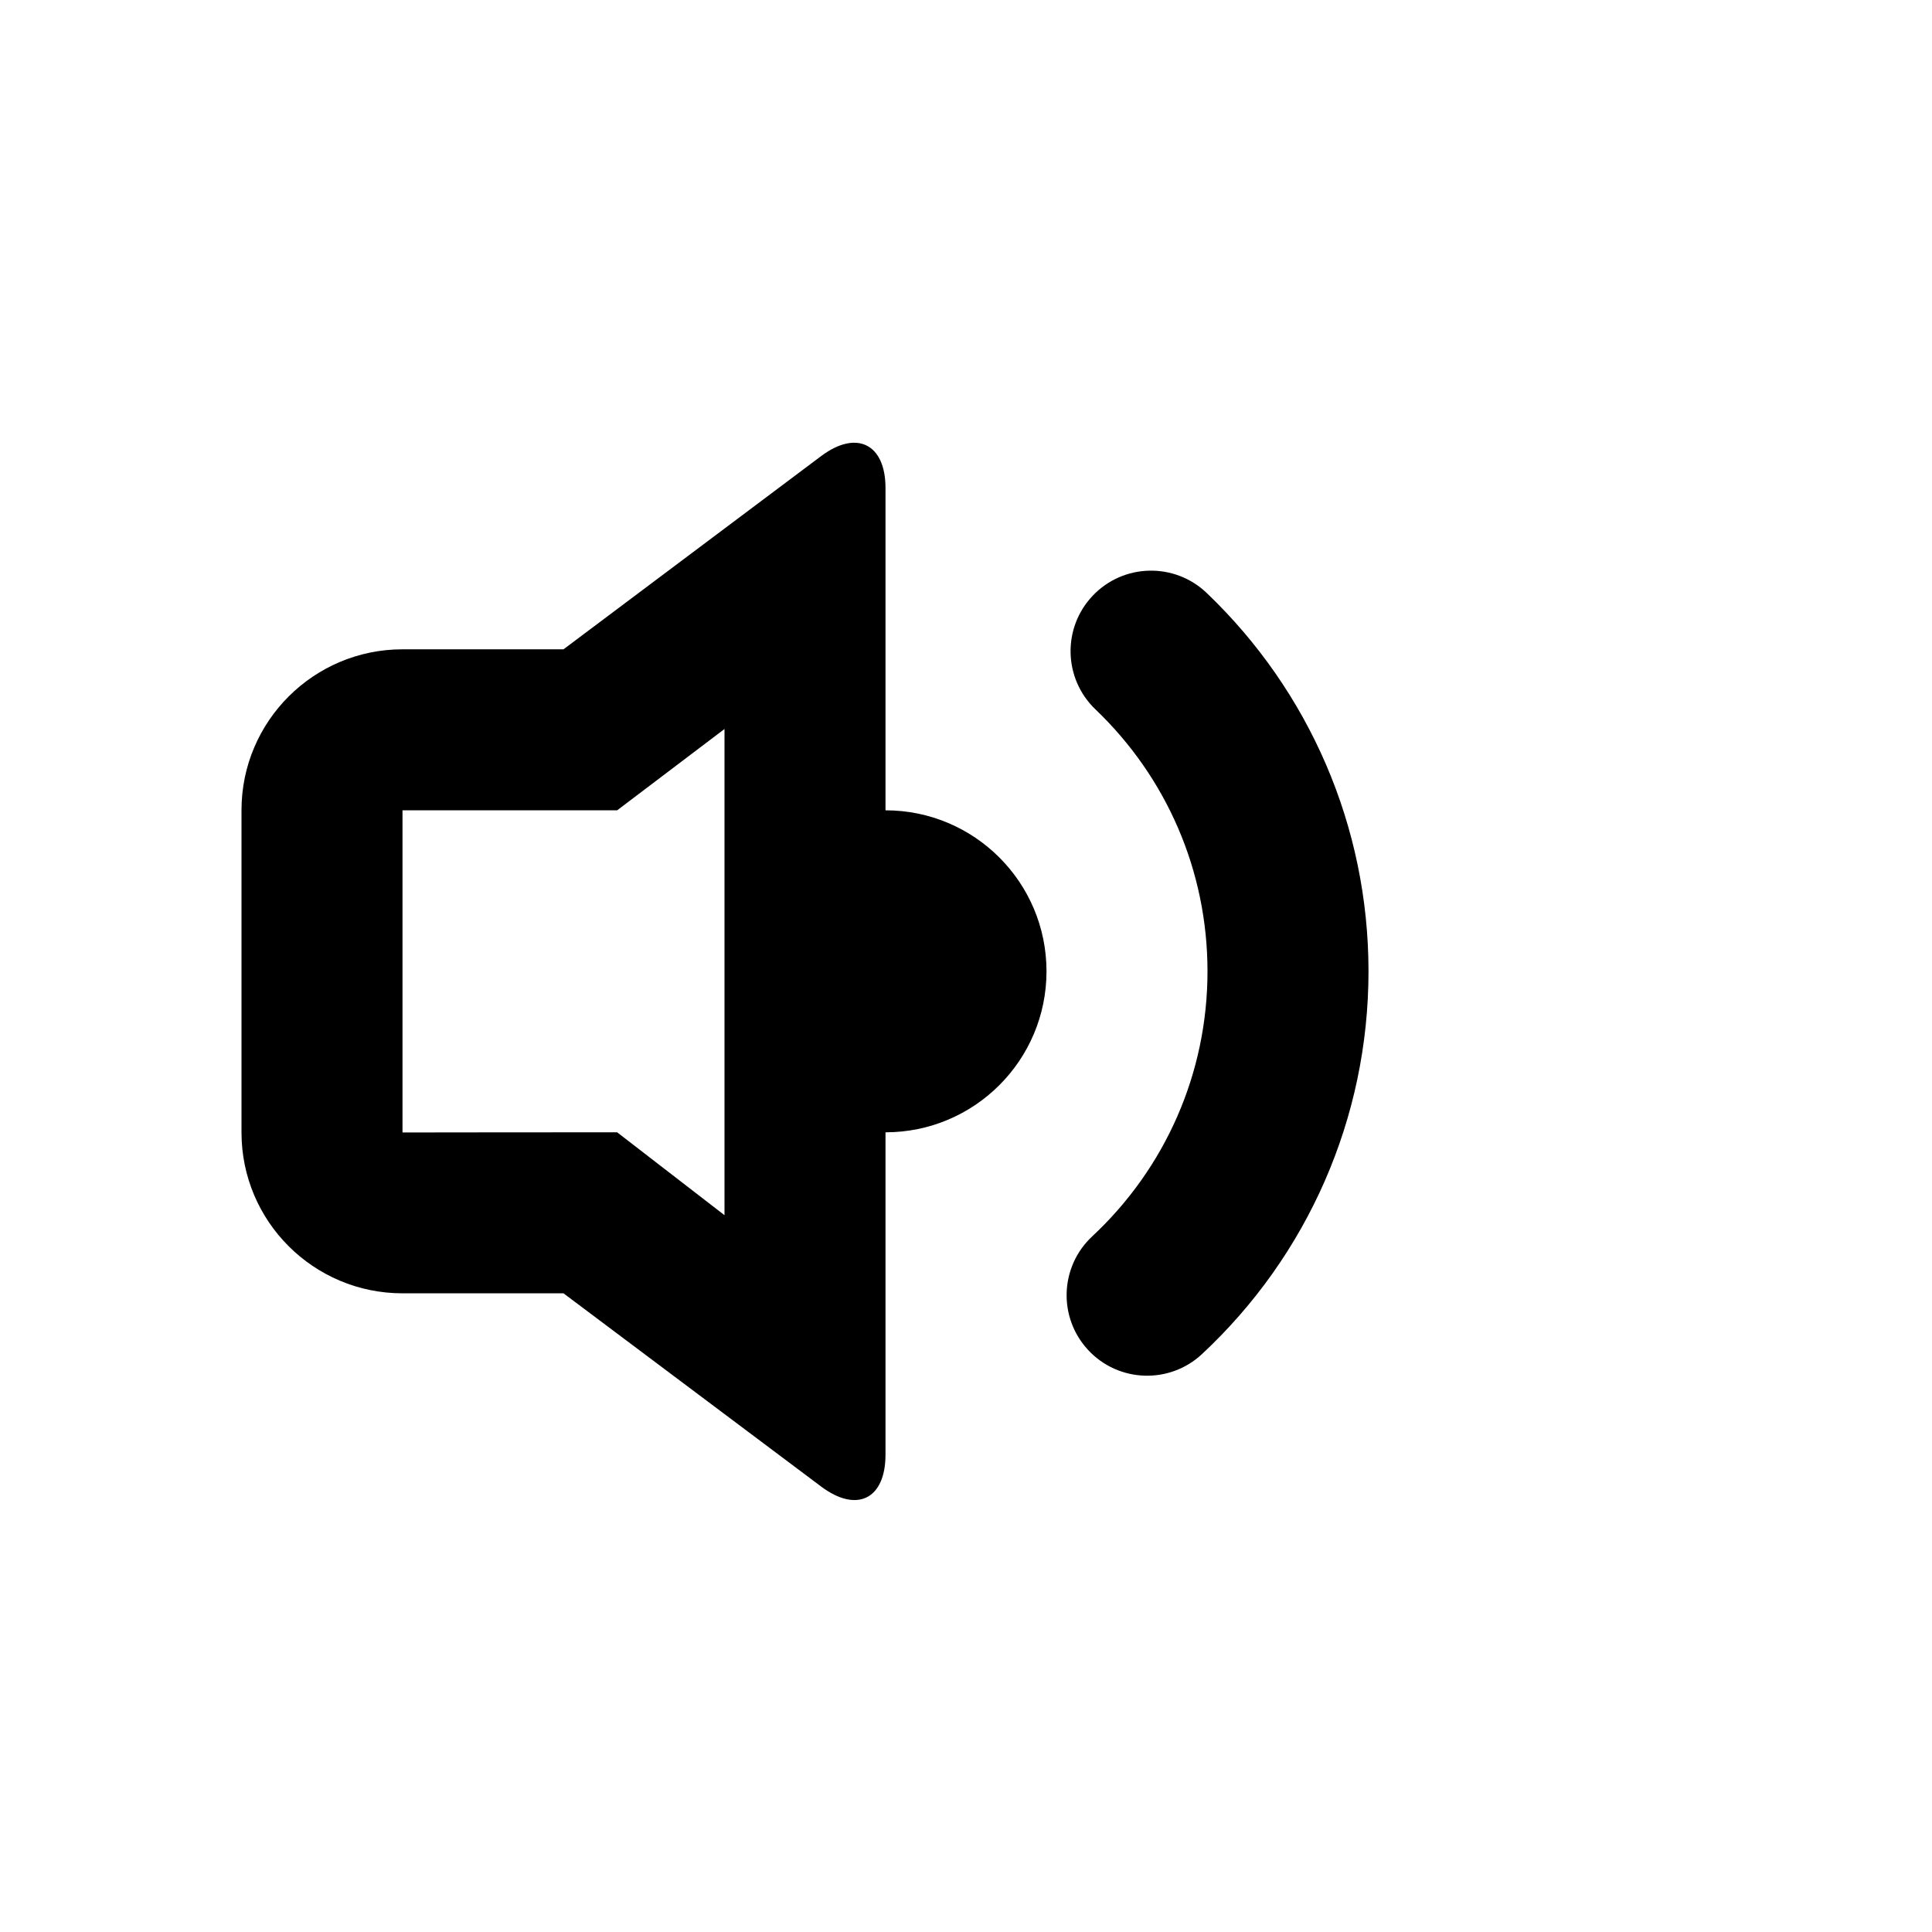 <?xml version="1.0" encoding="UTF-8"?>
<svg width="48px" height="48px" viewBox="0 0 48 48" version="1.1" xmlns="http://www.w3.org/2000/svg" xmlns:xlink="http://www.w3.org/1999/xlink">
    <!-- Generator: Sketch 43.2 (39069) - http://www.bohemiancoding.com/sketch -->
    <title>theicons.co/svg/keyboard-12</title>
    <desc>Created with Sketch.</desc>
    <defs></defs>
    <g id="The-Icons" stroke="none" stroke-width="1" fill="none" fill-rule="evenodd">
        <path d="M22,20.132 C24.209,20.132 26,21.923 26,24.132 C26,26.341 24.209,28.132 22,28.132 L22,36.141 C22,37.241 21.29,37.6 20.4,36.932 L14,32.132 L10,32.132 C7.791,32.132 6,30.343 6,28.136 L6,20.128 C6,17.921 7.795,16.132 10,16.132 L14,16.132 L20.4,11.332 C21.284,10.669 22,11.032 22,12.123 L22,20.132 Z M15.333,20.132 L10,20.132 C10.001,20.132 10,28.136 10,28.136 C10,28.133 15.333,28.132 15.333,28.132 L18,30.191 L18,18.112 L15.333,20.132 Z M29.863,33.642 C29.056,34.395 27.79,34.351 27.037,33.543 C26.284,32.735 26.328,31.47 27.136,30.717 C28.952,29.023 30,26.664 30,24.132 C30,21.639 28.984,19.313 27.216,17.624 C26.418,16.861 26.389,15.595 27.152,14.796 C27.915,13.997 29.181,13.969 29.98,14.732 C32.529,17.168 34,20.535 34,24.132 C34,27.785 32.483,31.2 29.863,33.642 Z" id="Combined-Shape" fill="#000000"></path>
    </g>
</svg>